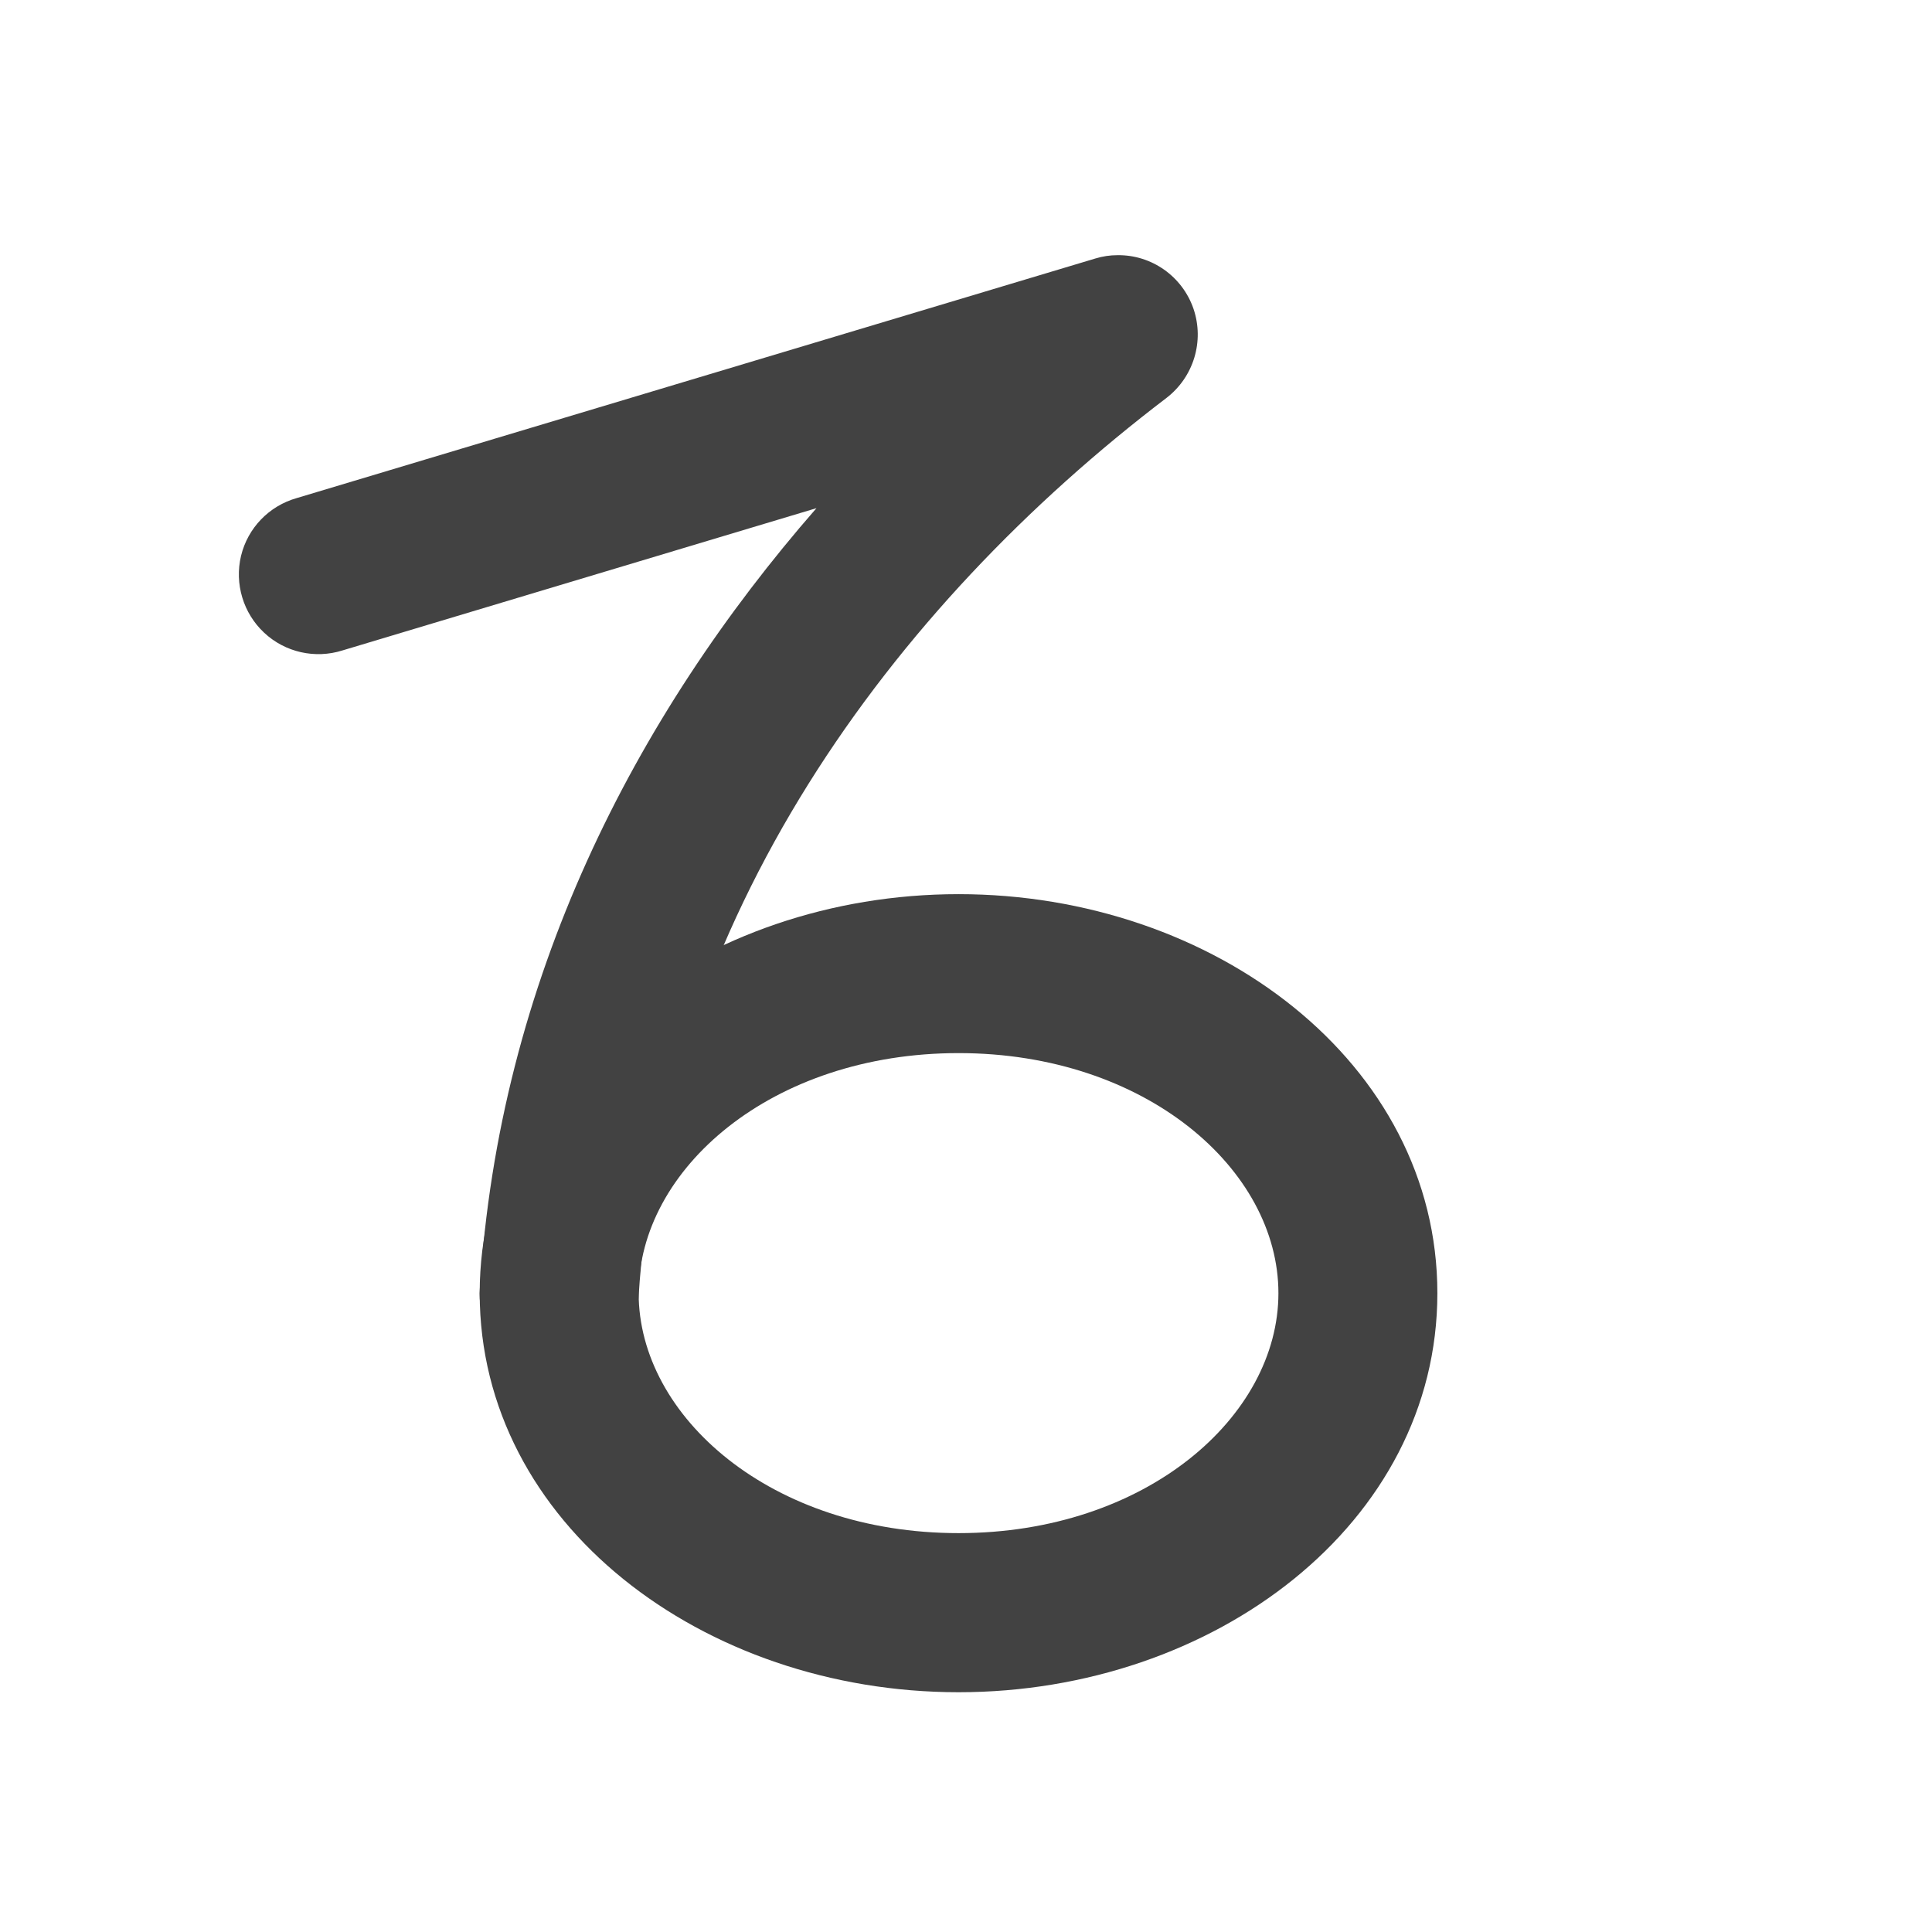 <?xml version="1.0" encoding="UTF-8"?>
<svg xmlns="http://www.w3.org/2000/svg" xmlns:xlink="http://www.w3.org/1999/xlink" width="48px" height="48px" viewBox="0 0 48 48" version="1.1">
<g id="surface1">
<path style=" stroke:none;fill-rule:nonzero;fill:rgb(25.882%,25.882%,25.882%);fill-opacity:1;" d="M 23.816 22.215 C 17.469 22.215 11.918 26.406 11.918 32.129 C 11.918 37.852 17.469 42.043 23.816 42.043 C 30.16 42.043 35.711 37.852 35.711 32.129 C 35.711 26.406 30.16 22.215 23.816 22.215 Z M 23.816 26.164 C 28.465 26.164 31.762 29.055 31.762 32.129 C 31.762 35.199 28.465 38.09 23.816 38.09 C 19.164 38.09 15.867 35.199 15.867 32.129 C 15.867 29.055 19.164 26.164 23.816 26.164 Z M 23.816 26.164 "/>
<path style=" stroke:none;fill-rule:nonzero;fill:rgb(25.882%,25.882%,25.882%);fill-opacity:1;" d="M 27.762 6.34 C 27.578 6.34 27.395 6.367 27.215 6.422 L 7.371 12.375 C 6.684 12.57 6.156 13.117 5.988 13.812 C 5.824 14.504 6.043 15.234 6.562 15.719 C 7.082 16.207 7.828 16.375 8.508 16.16 L 20.285 12.625 C 15.746 17.824 12.398 24.371 11.922 32.004 C 11.867 32.715 12.199 33.398 12.789 33.797 C 13.383 34.191 14.141 34.238 14.777 33.918 C 15.414 33.602 15.828 32.965 15.863 32.25 C 16.457 22.812 22.152 15.086 28.98 9.887 C 29.656 9.367 29.926 8.477 29.652 7.672 C 29.375 6.867 28.613 6.328 27.762 6.34 Z M 27.762 6.34 "/>
</g>
</svg>

